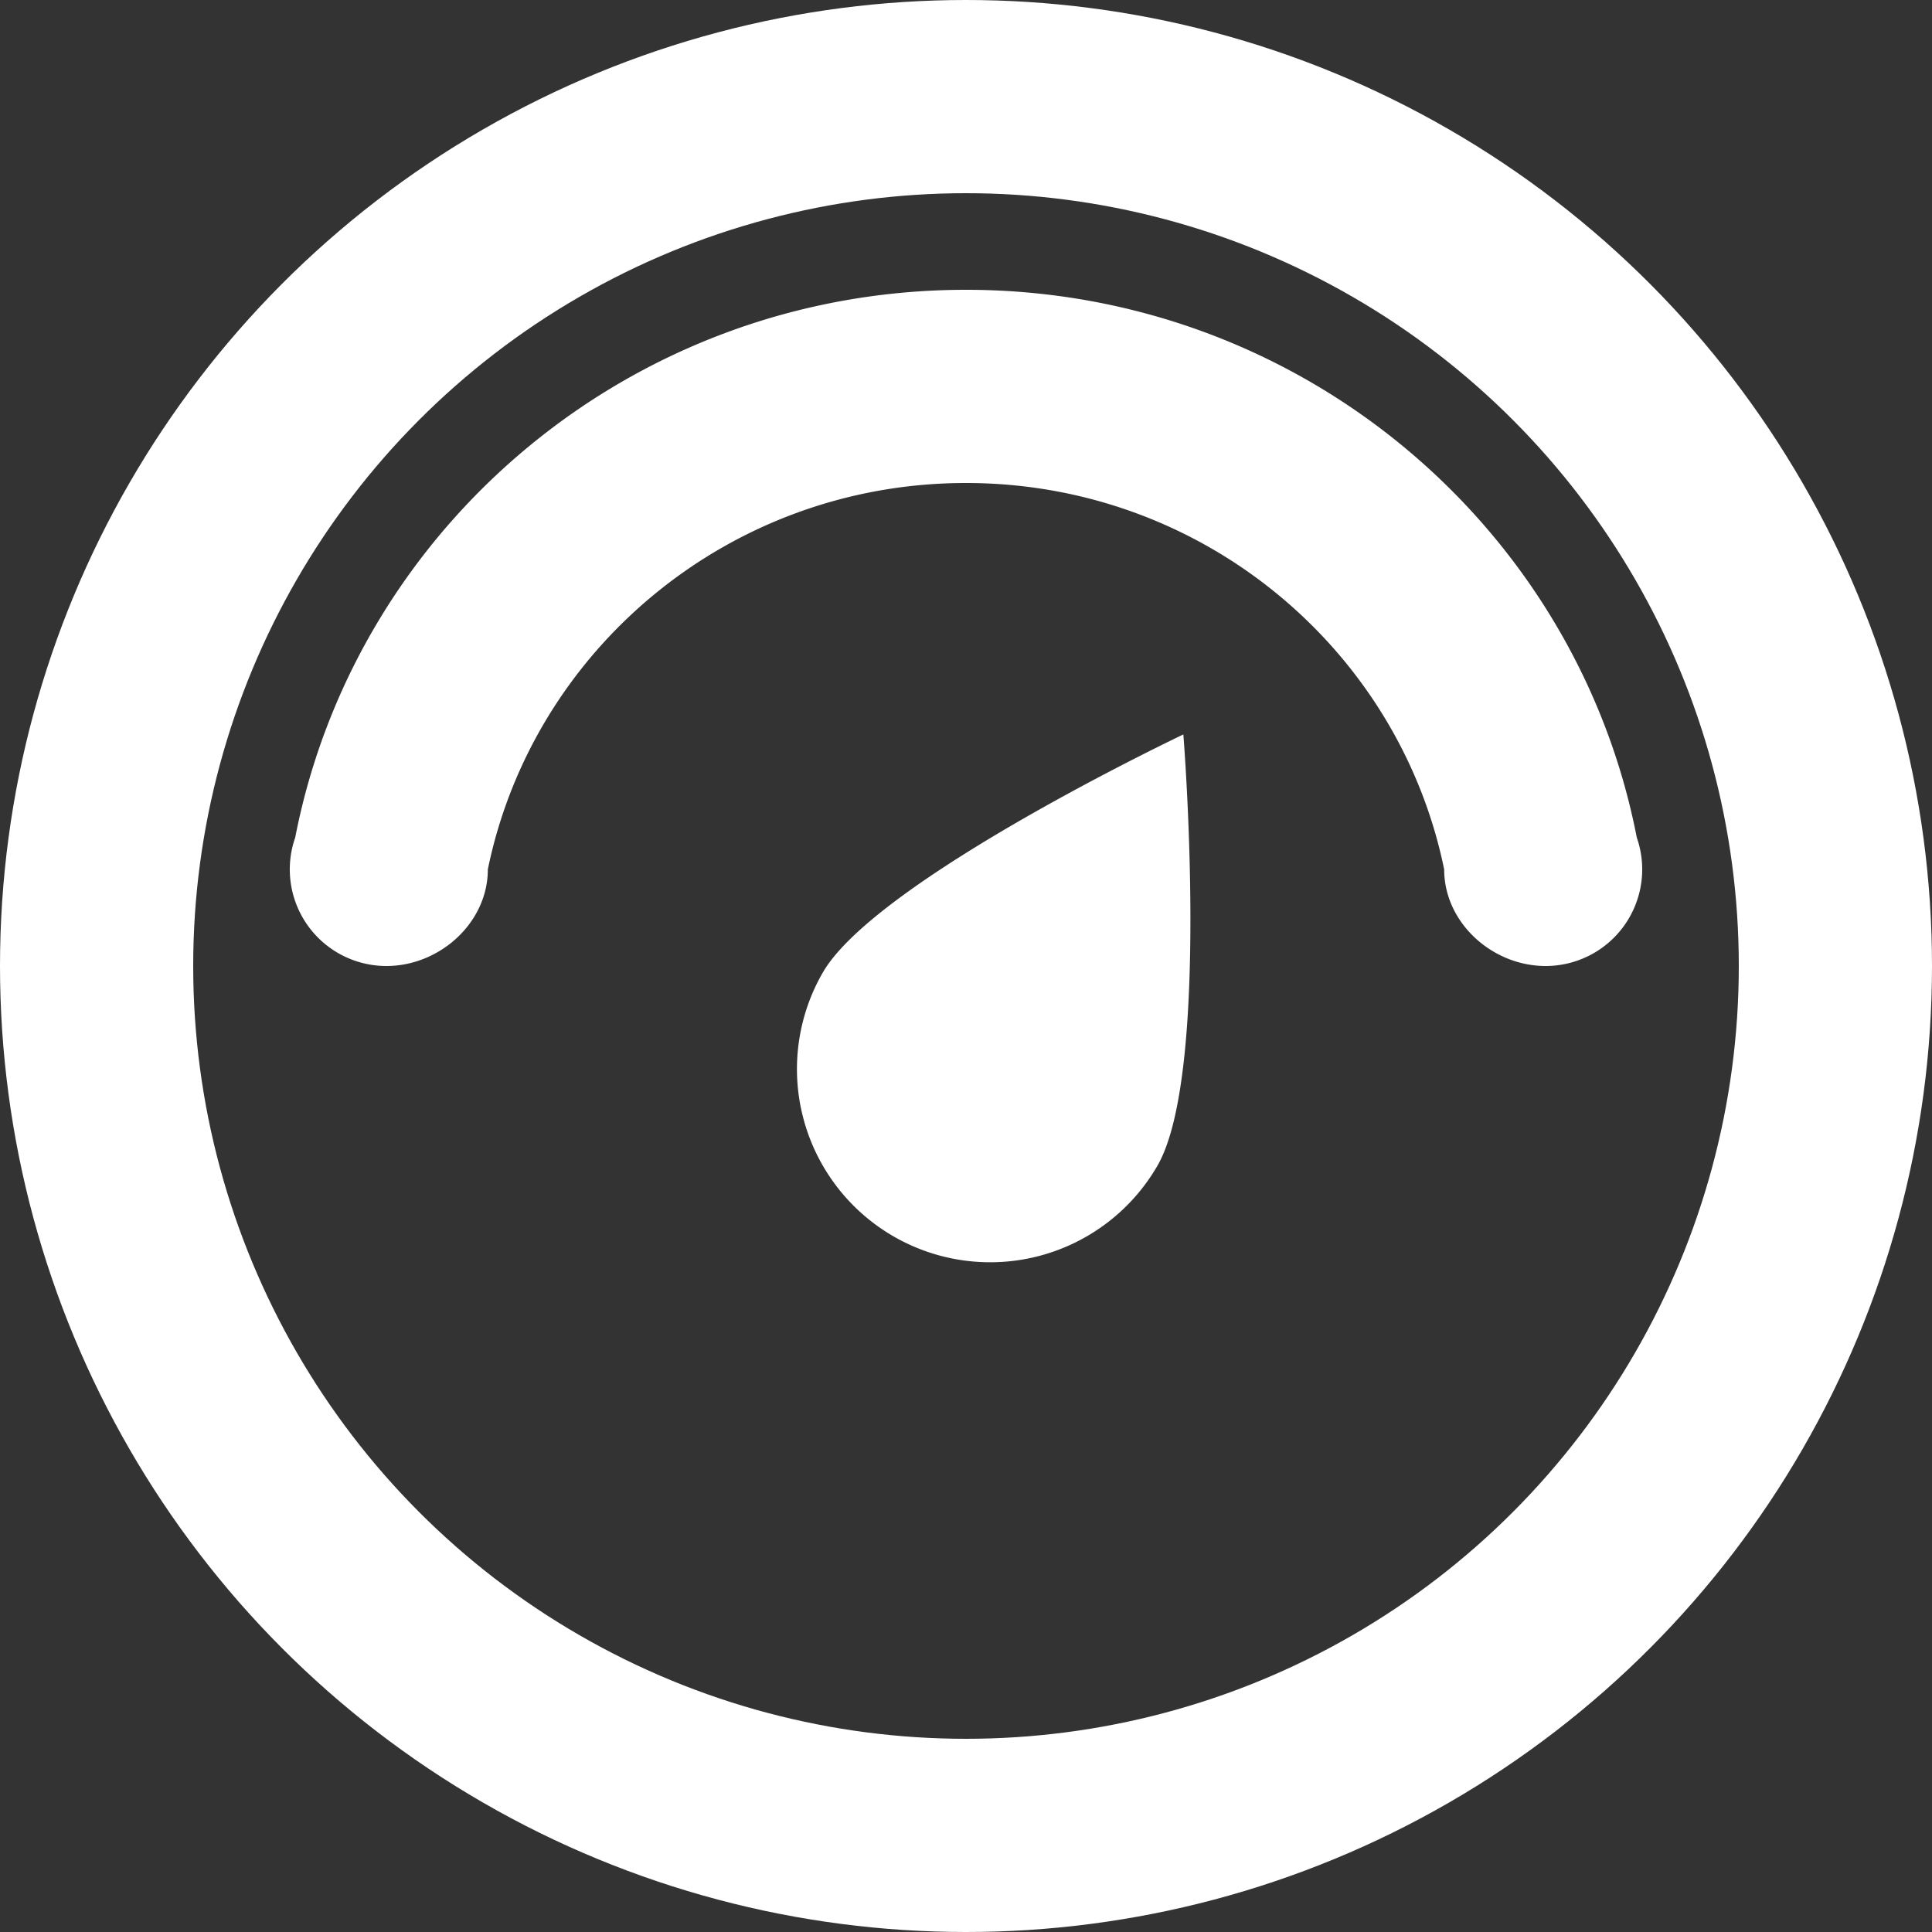 <svg xmlns="http://www.w3.org/2000/svg" width="20" height="20" viewBox="0 0 20 20">
    <rect x="0" y="0" width="20" height="20" fill="#333333" stroke="none"/>
    <g fill="none" fill-rule="evenodd">
        <path fill="#FFF" d="M14.95 9c-.468-2.282-2.506-4-4.95-4-2.444 0-4.482 1.718-4.95 4 0 .552-.498 1-1.05 1a1 1 0 0 1-.944-1.33C3.684 5.44 6.554 3 10 3c3.446 0 6.316 2.44 6.944 5.67A1 1 0 0 1 16 10c-.552 0-1.05-.448-1.05-1z"/>
        <circle cx="10" cy="10" r="9" stroke="#FFF" stroke-width="2"/>
        <path fill="#FFF" d="M9.25 12.799a2 2 0 0 0 2.732-.732c.552-.957.268-4.464.268-4.464S9.07 9.11 8.518 10.067a2 2 0 0 0 .732 2.732z"/>
    </g>
</svg>

